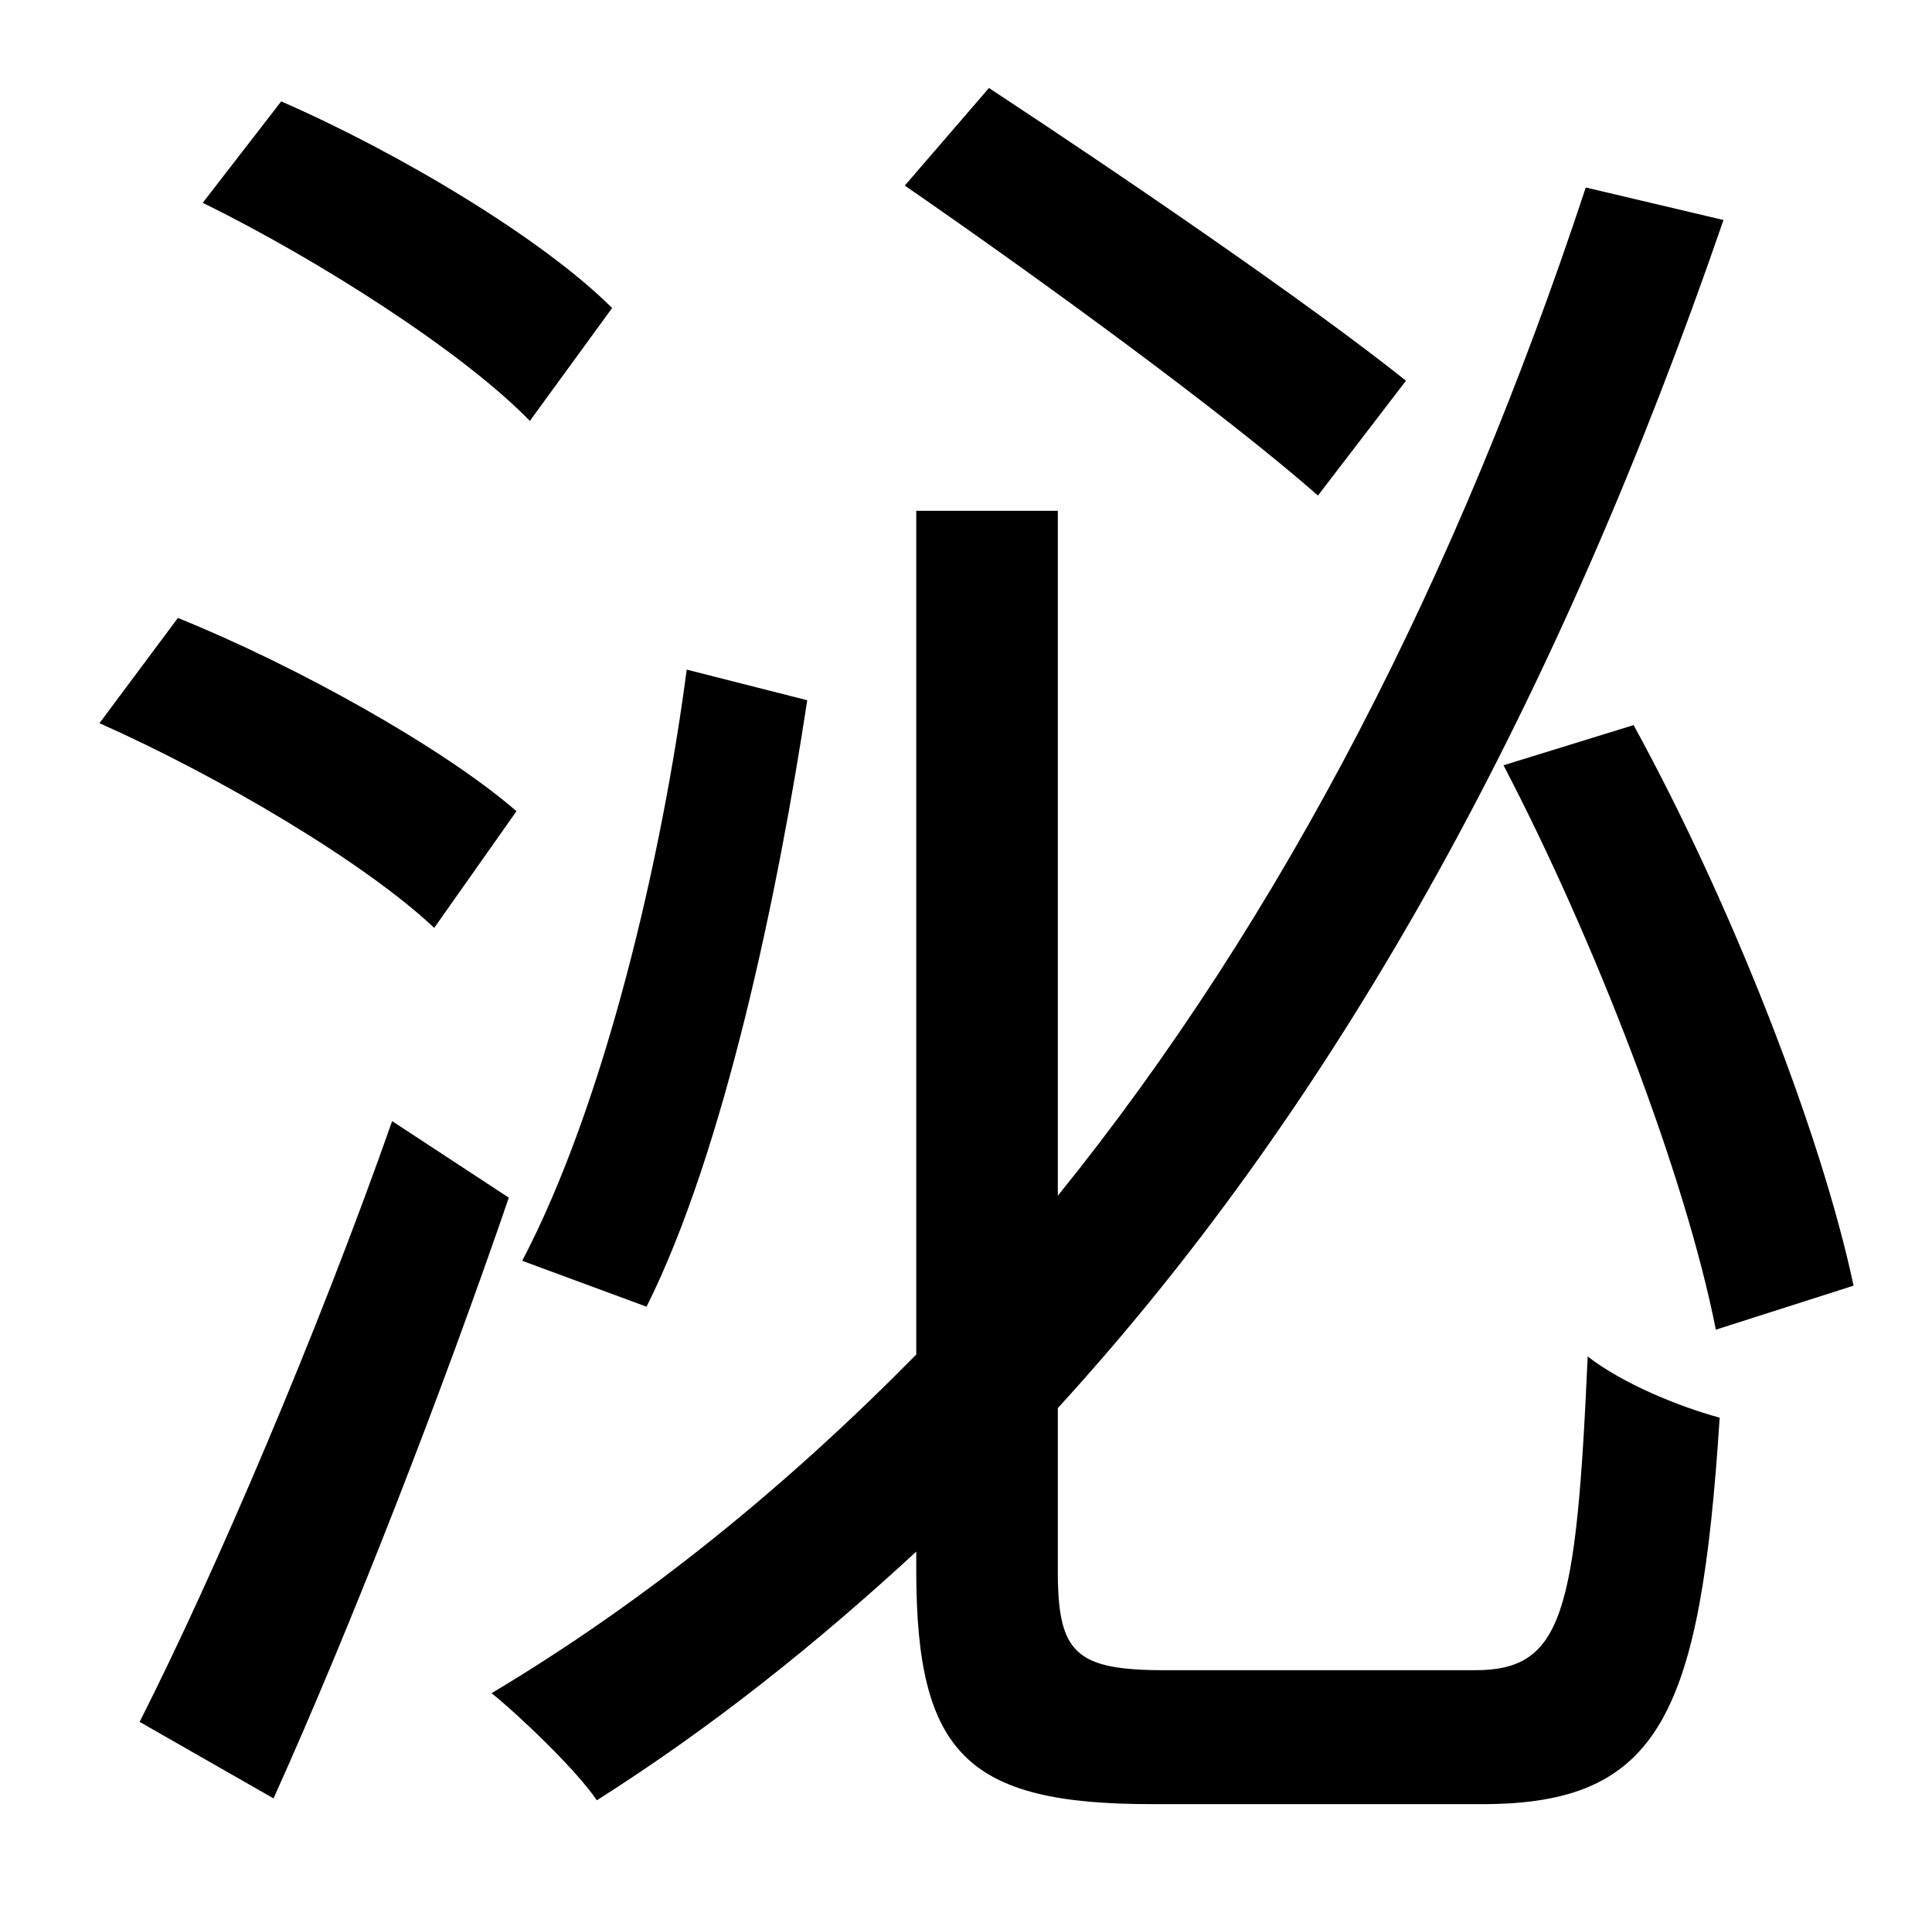 <?xml version="1.0" standalone="no"?>
<!DOCTYPE svg PUBLIC "-//W3C//DTD SVG 1.1//EN" "http://www.w3.org/Graphics/SVG/1.1/DTD/svg11.dtd" >
<svg xmlns="http://www.w3.org/2000/svg" xmlns:xlink="http://www.w3.org/1999/xlink" version="1.1" viewBox="-10 0 1010 1000">
   <path fill="currentColor"
d="M725 199l-46 60c-49 -43 -145 -113 -216 -162l44 -51c70 46 168 113 218 153zM328 683l-65 -24c43 -82 73 -210 86 -309l63 16c-15 99 -43 235 -84 317zM310 161l-43 59c-35 -36 -110 -84 -171 -114l41 -53c62 27 137 72 173 108zM260 424l-43 61
c-36 -34 -112 -79 -175 -107l41 -55c62 25 139 68 177 101zM195 586l61 40c-35 102 -82 223 -123 314l-70 -40c39 -77 93 -203 132 -314zM599 873h162c46 0 53 -29 59 -164c18 14 47 26 69 32c-10 155 -31 202 -124 202h-173c-96 0 -123 -26 -123 -122v-10
c-52 48 -107 92 -167 130c-10 -15 -39 -43 -55 -56c82 -49 155 -109 222 -177v-441h74v358c118 -146 209 -324 276 -527l72 17c-85 247 -198 457 -348 621v85c0 43 9 52 56 52zM776 400l68 -21c51 93 98 213 115 293l-72 23c-16 -81 -63 -203 -111 -295z" />
</svg>
